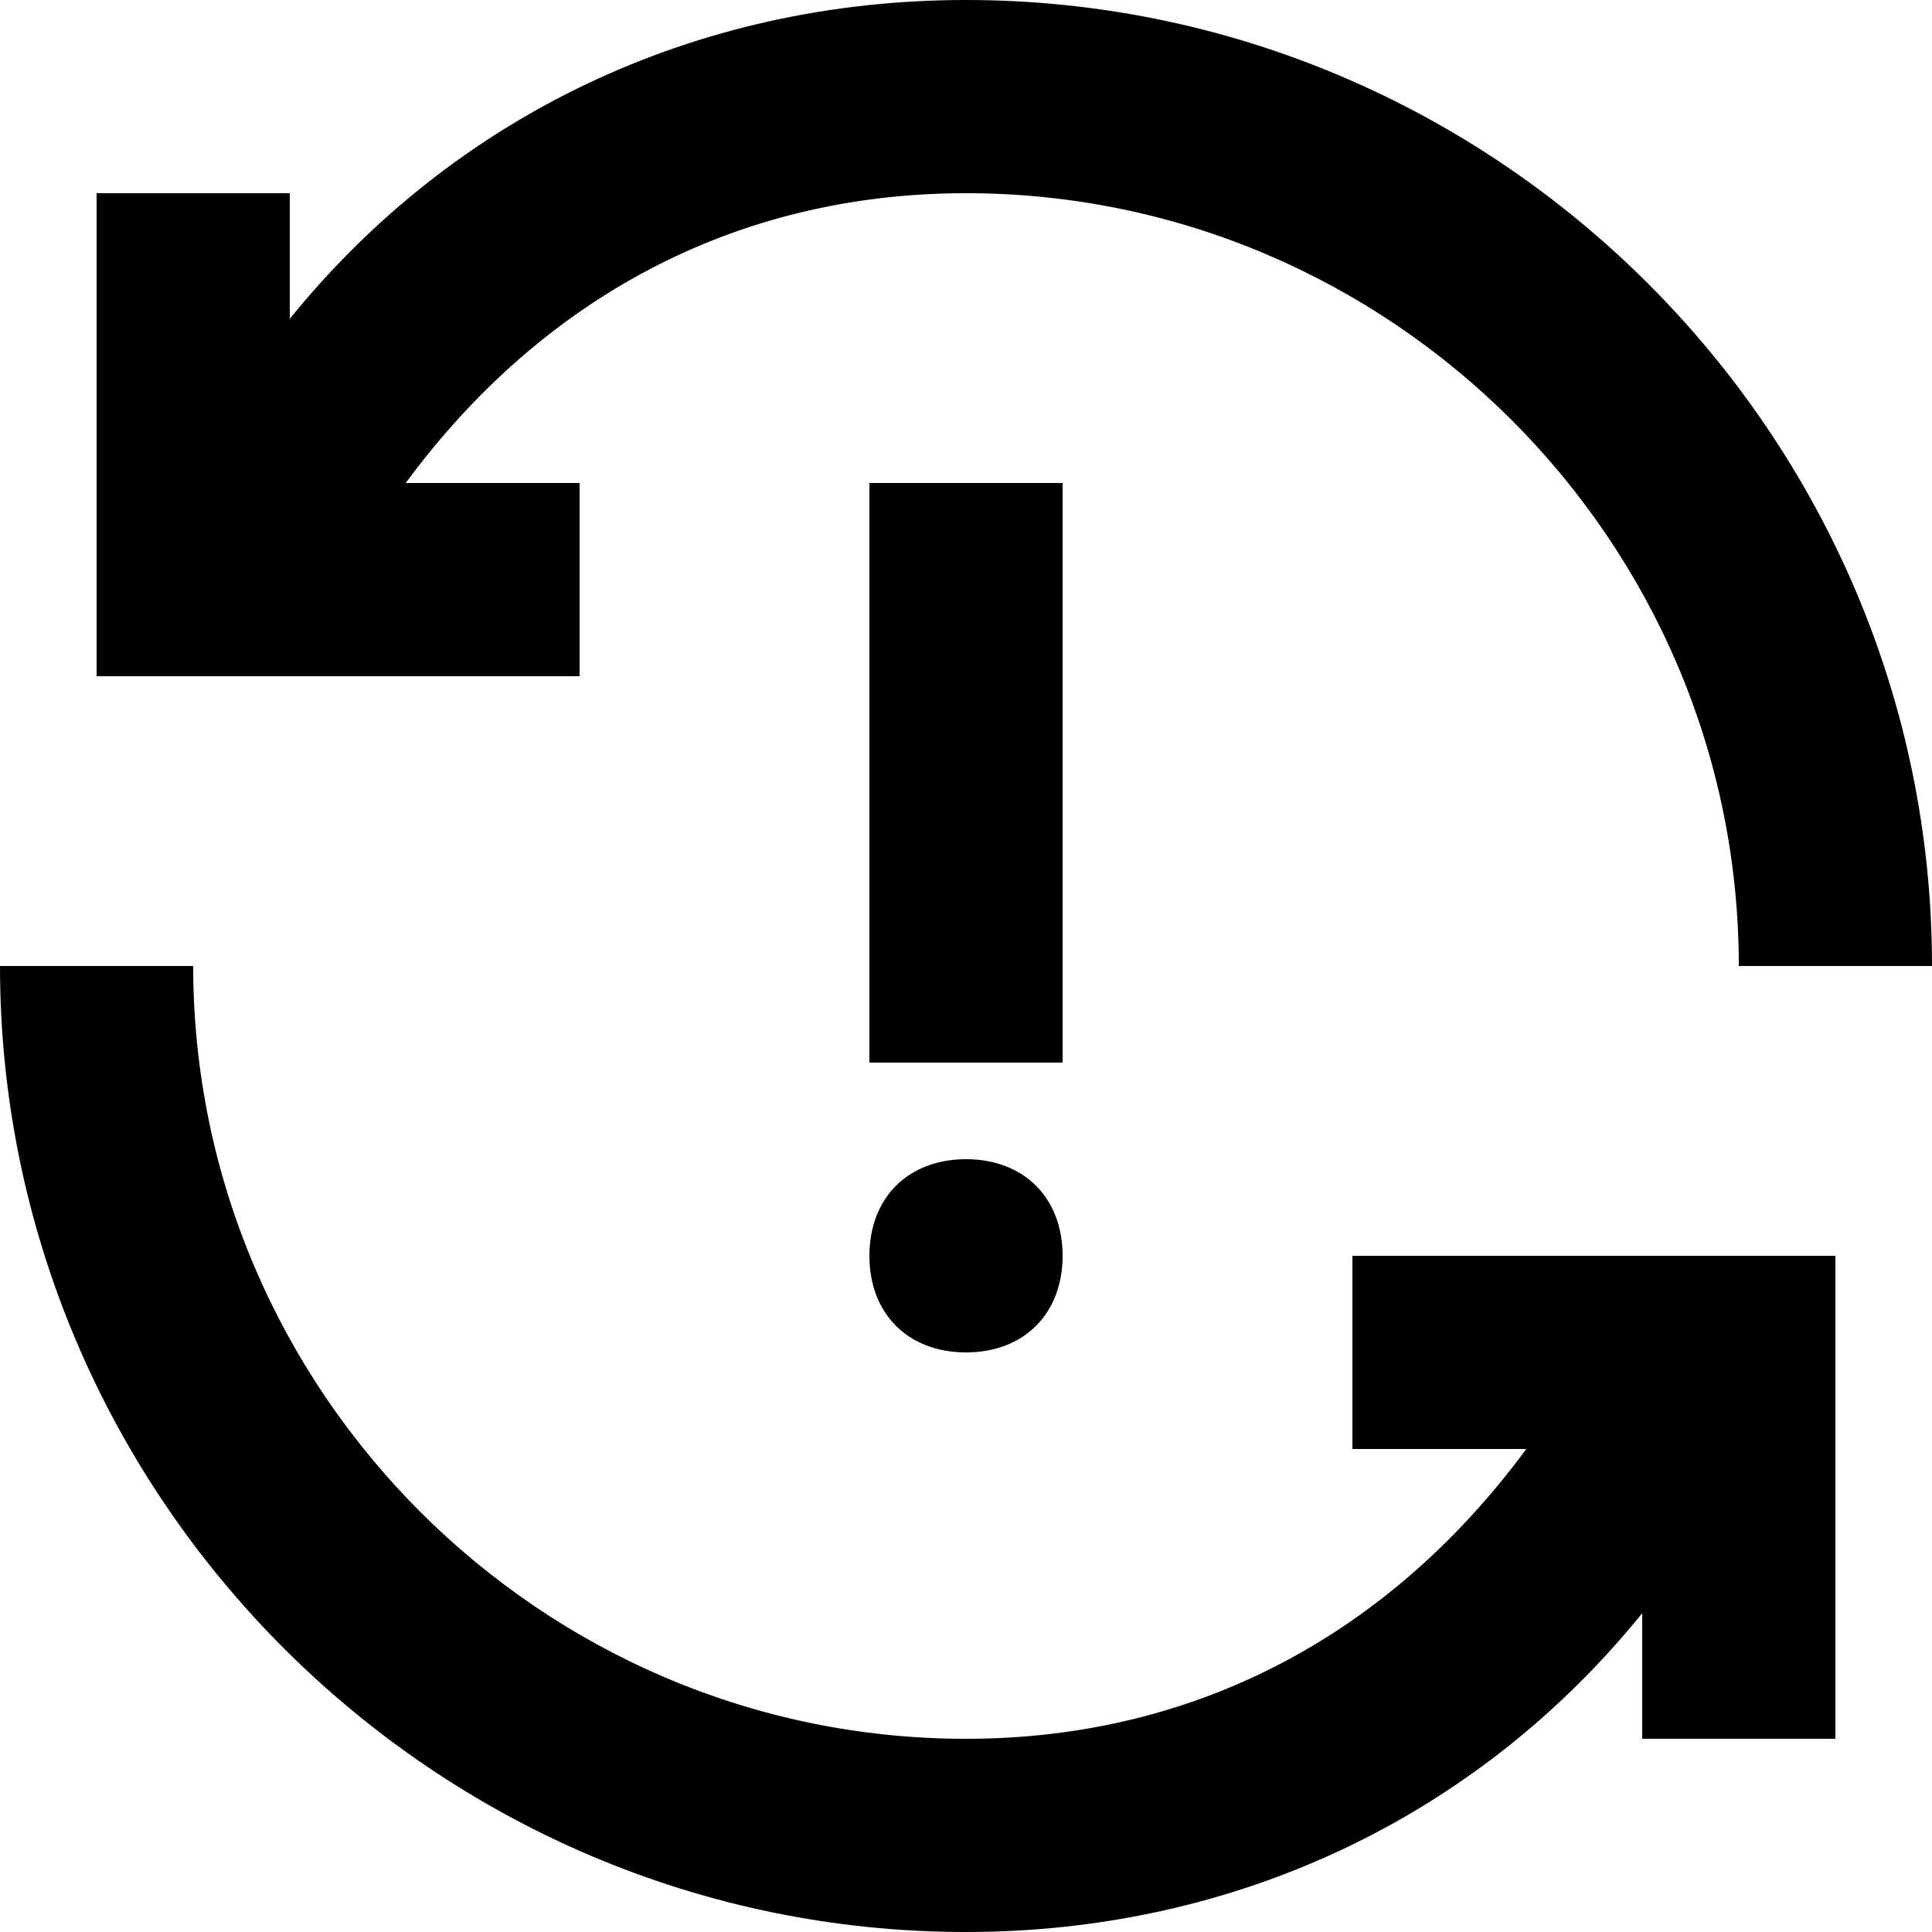 <svg fill="none" viewBox="0 0 20 20">
	<path fill="currentColor" fill-rule="evenodd" d="M6 5H4.2C5.6 3.1 7.6 2 10 2c4.4 0 8 3.6 8 8h2c0-5.5-4.5-10-10-10-2.8 0-5.3 1.2-7 3.3V2H1v5h5V5zm8 10h1.8c-1.4 1.9-3.4 3-5.8 3-4.4 0-8-3.6-8-8H0c0 5.5 4.5 10 10 10 2.8 0 5.3-1.2 7-3.3V18h2v-5h-5v2zm-4-1c.6 0 1-.4 1-1s-.4-1-1-1-1 .4-1 1 .4 1 1 1zm1-9H9v6h2V5z" clip-rule="evenodd"/>
</svg>
